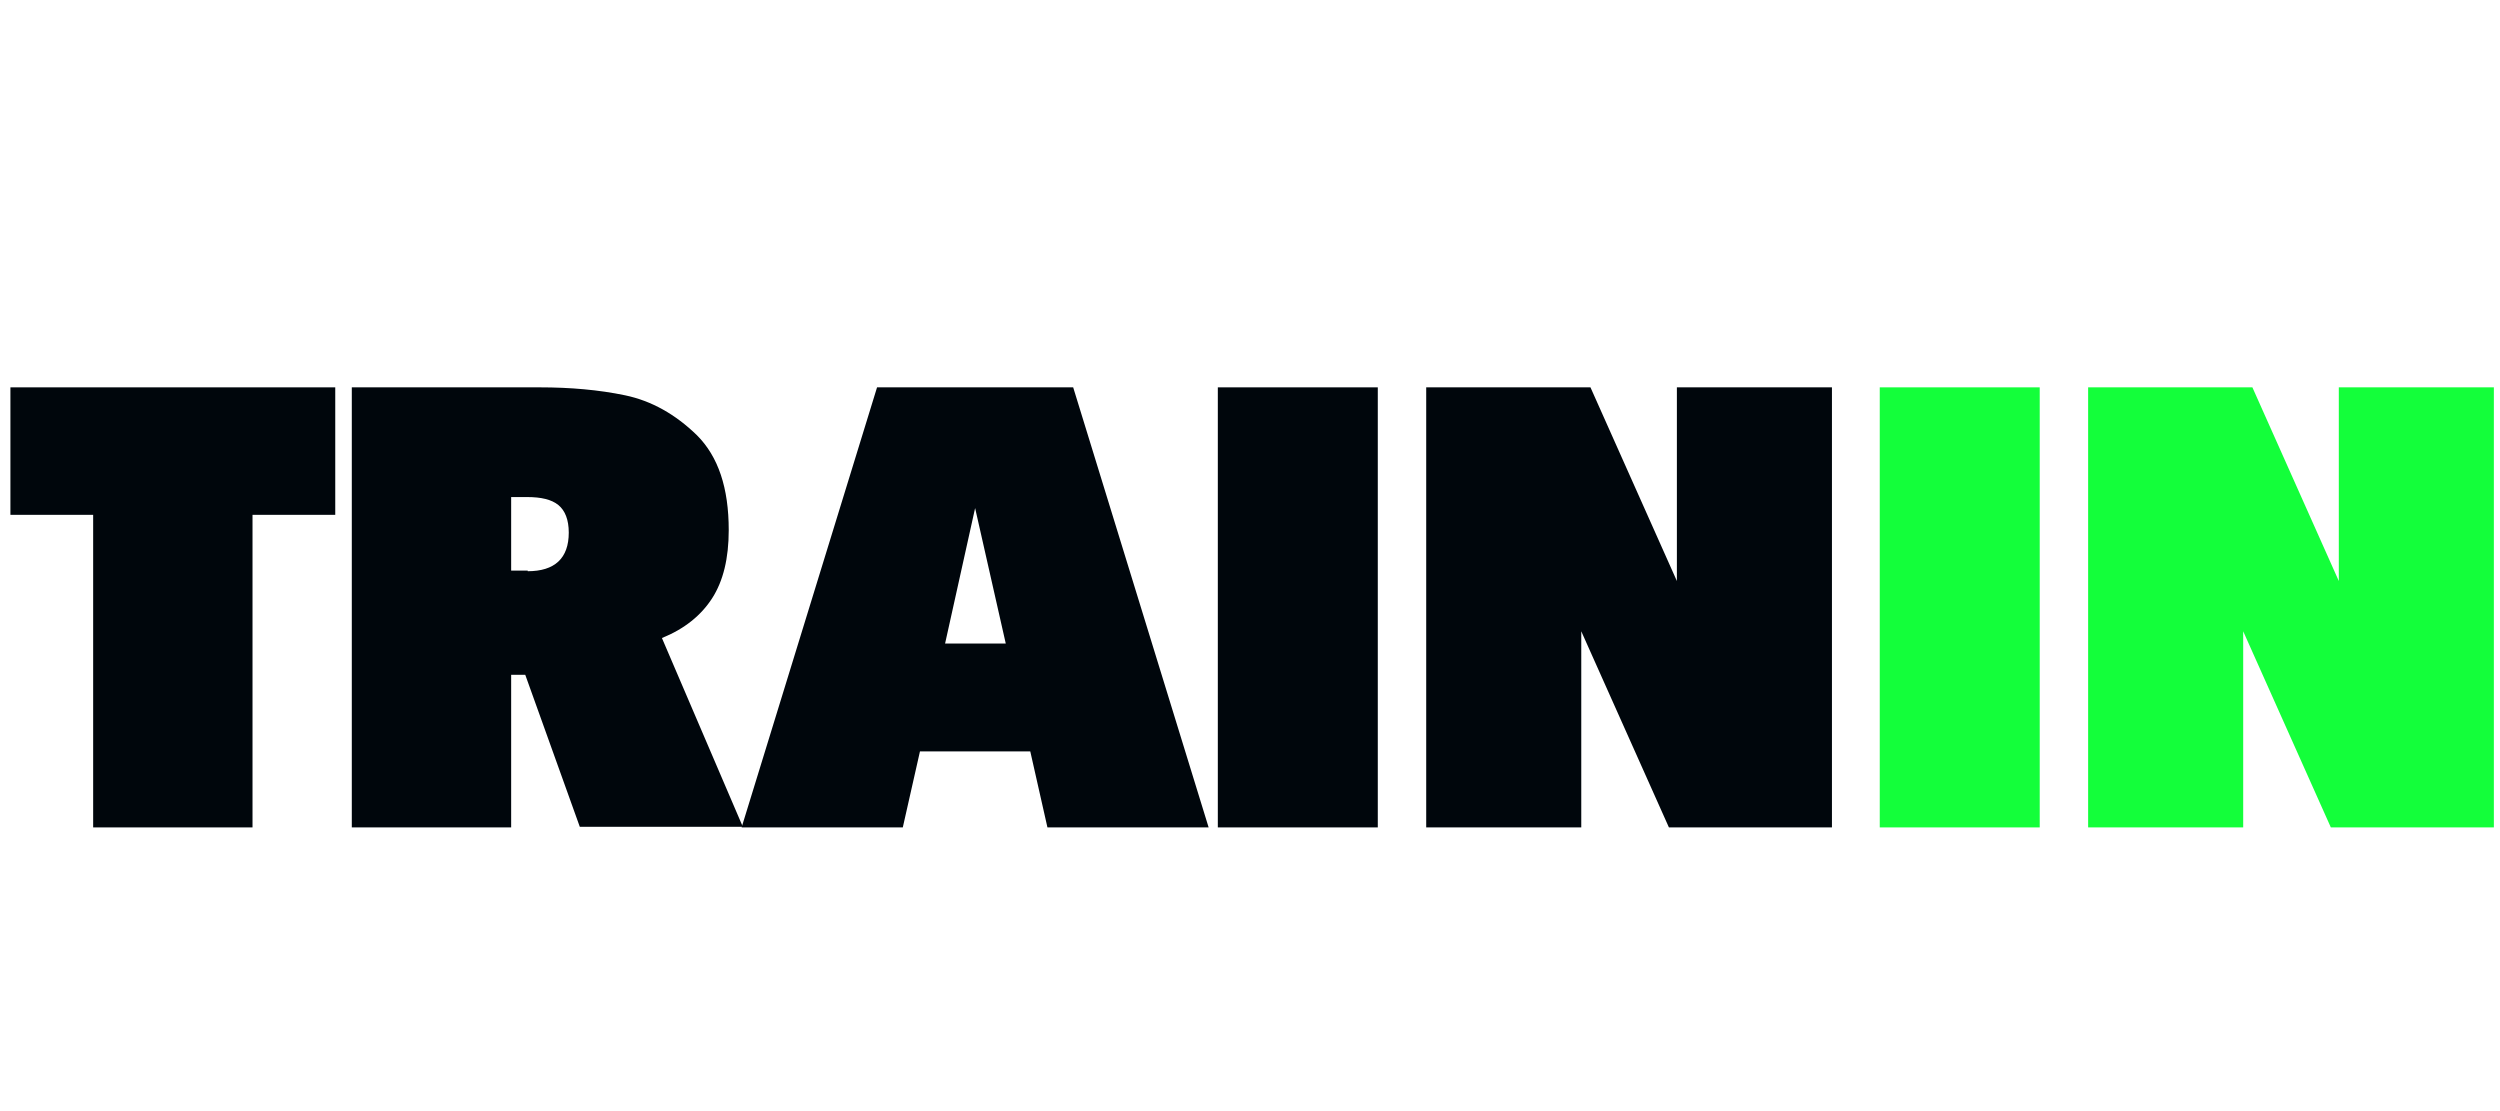 <?xml version="1.0" encoding="utf-8"?>
<!-- Generator: Adobe Illustrator 27.2.0, SVG Export Plug-In . SVG Version: 6.00 Build 0)  -->
<svg version="1.1" id="Capa_1" xmlns="http://www.w3.org/2000/svg" xmlns:xlink="http://www.w3.org/1999/xlink" x="0px" y="0px"
	 viewBox="0 0 407.9 181.3" style="enable-background:new 0 0 407.9 181.3;" xml:space="preserve">
<style type="text/css">
	.st0{fill:#13FF3A;}
	.st1{fill:#FFFFFF;}
	.st2{fill:#00060C;}
	.st3{fill:#191919;}
	.st4{fill:#F6F6F6;}
	.st5{fill:#06131C;}
	.st6{fill:#EFFFFF;}
	.st7{fill:#1B1B1B;}
	.st8{fill:#1D1D1B;}
	.st9{fill:#000408;}
	.st10{fill:#2D2D2B;}
	.st11{fill:none;}
</style>
<g>
	<g>
		<path class="st2" d="M15.2,84H1.7V63.2h53V84H41.2v51H15.2V84z"/>
		<path class="st2" d="M57.4,63.2h30.7c4.9,0,9.6,0.4,13.9,1.3c4.3,0.9,8.2,3.1,11.7,6.5c3.5,3.5,5.2,8.6,5.2,15.5
			c0,4.6-0.9,8.3-2.7,11.1c-1.8,2.8-4.5,5-8.2,6.5l13.2,30.8H94.6l-8.9-24.8h-2.3V135H57.4V63.2z M86.1,93.2c4.4,0,6.7-2.1,6.7-6.3
			c0-2.1-0.6-3.6-1.7-4.5c-1.1-0.9-2.8-1.3-5.1-1.3h-2.6v12H86.1z"/>
		<path class="st2" d="M143.1,63.2h32l22.1,71.8h-26.3l-2.8-12.4h-18l-2.8,12.4h-26.3L143.1,63.2z M164.1,105l-5-22.1l-4.9,22.1
			H164.1z"/>
		<path class="st2" d="M198.7,63.2h26.1V135h-26.1V63.2z"/>
		<path class="st2" d="M232.7,63.2h26.8l14.1,31.6V63.2h25.3V135h-26.6L258,103v32h-25.3V63.2z"/>
		<path class="st0" d="M306.7,63.2h26.1V135h-26.1V63.2z"/>
		<path class="st0" d="M340.7,63.2h26.8l14.1,31.6V63.2h25.3V135h-26.6l-14.3-32v32h-25.3V63.2z"/>
	</g>
</g>
</svg>
